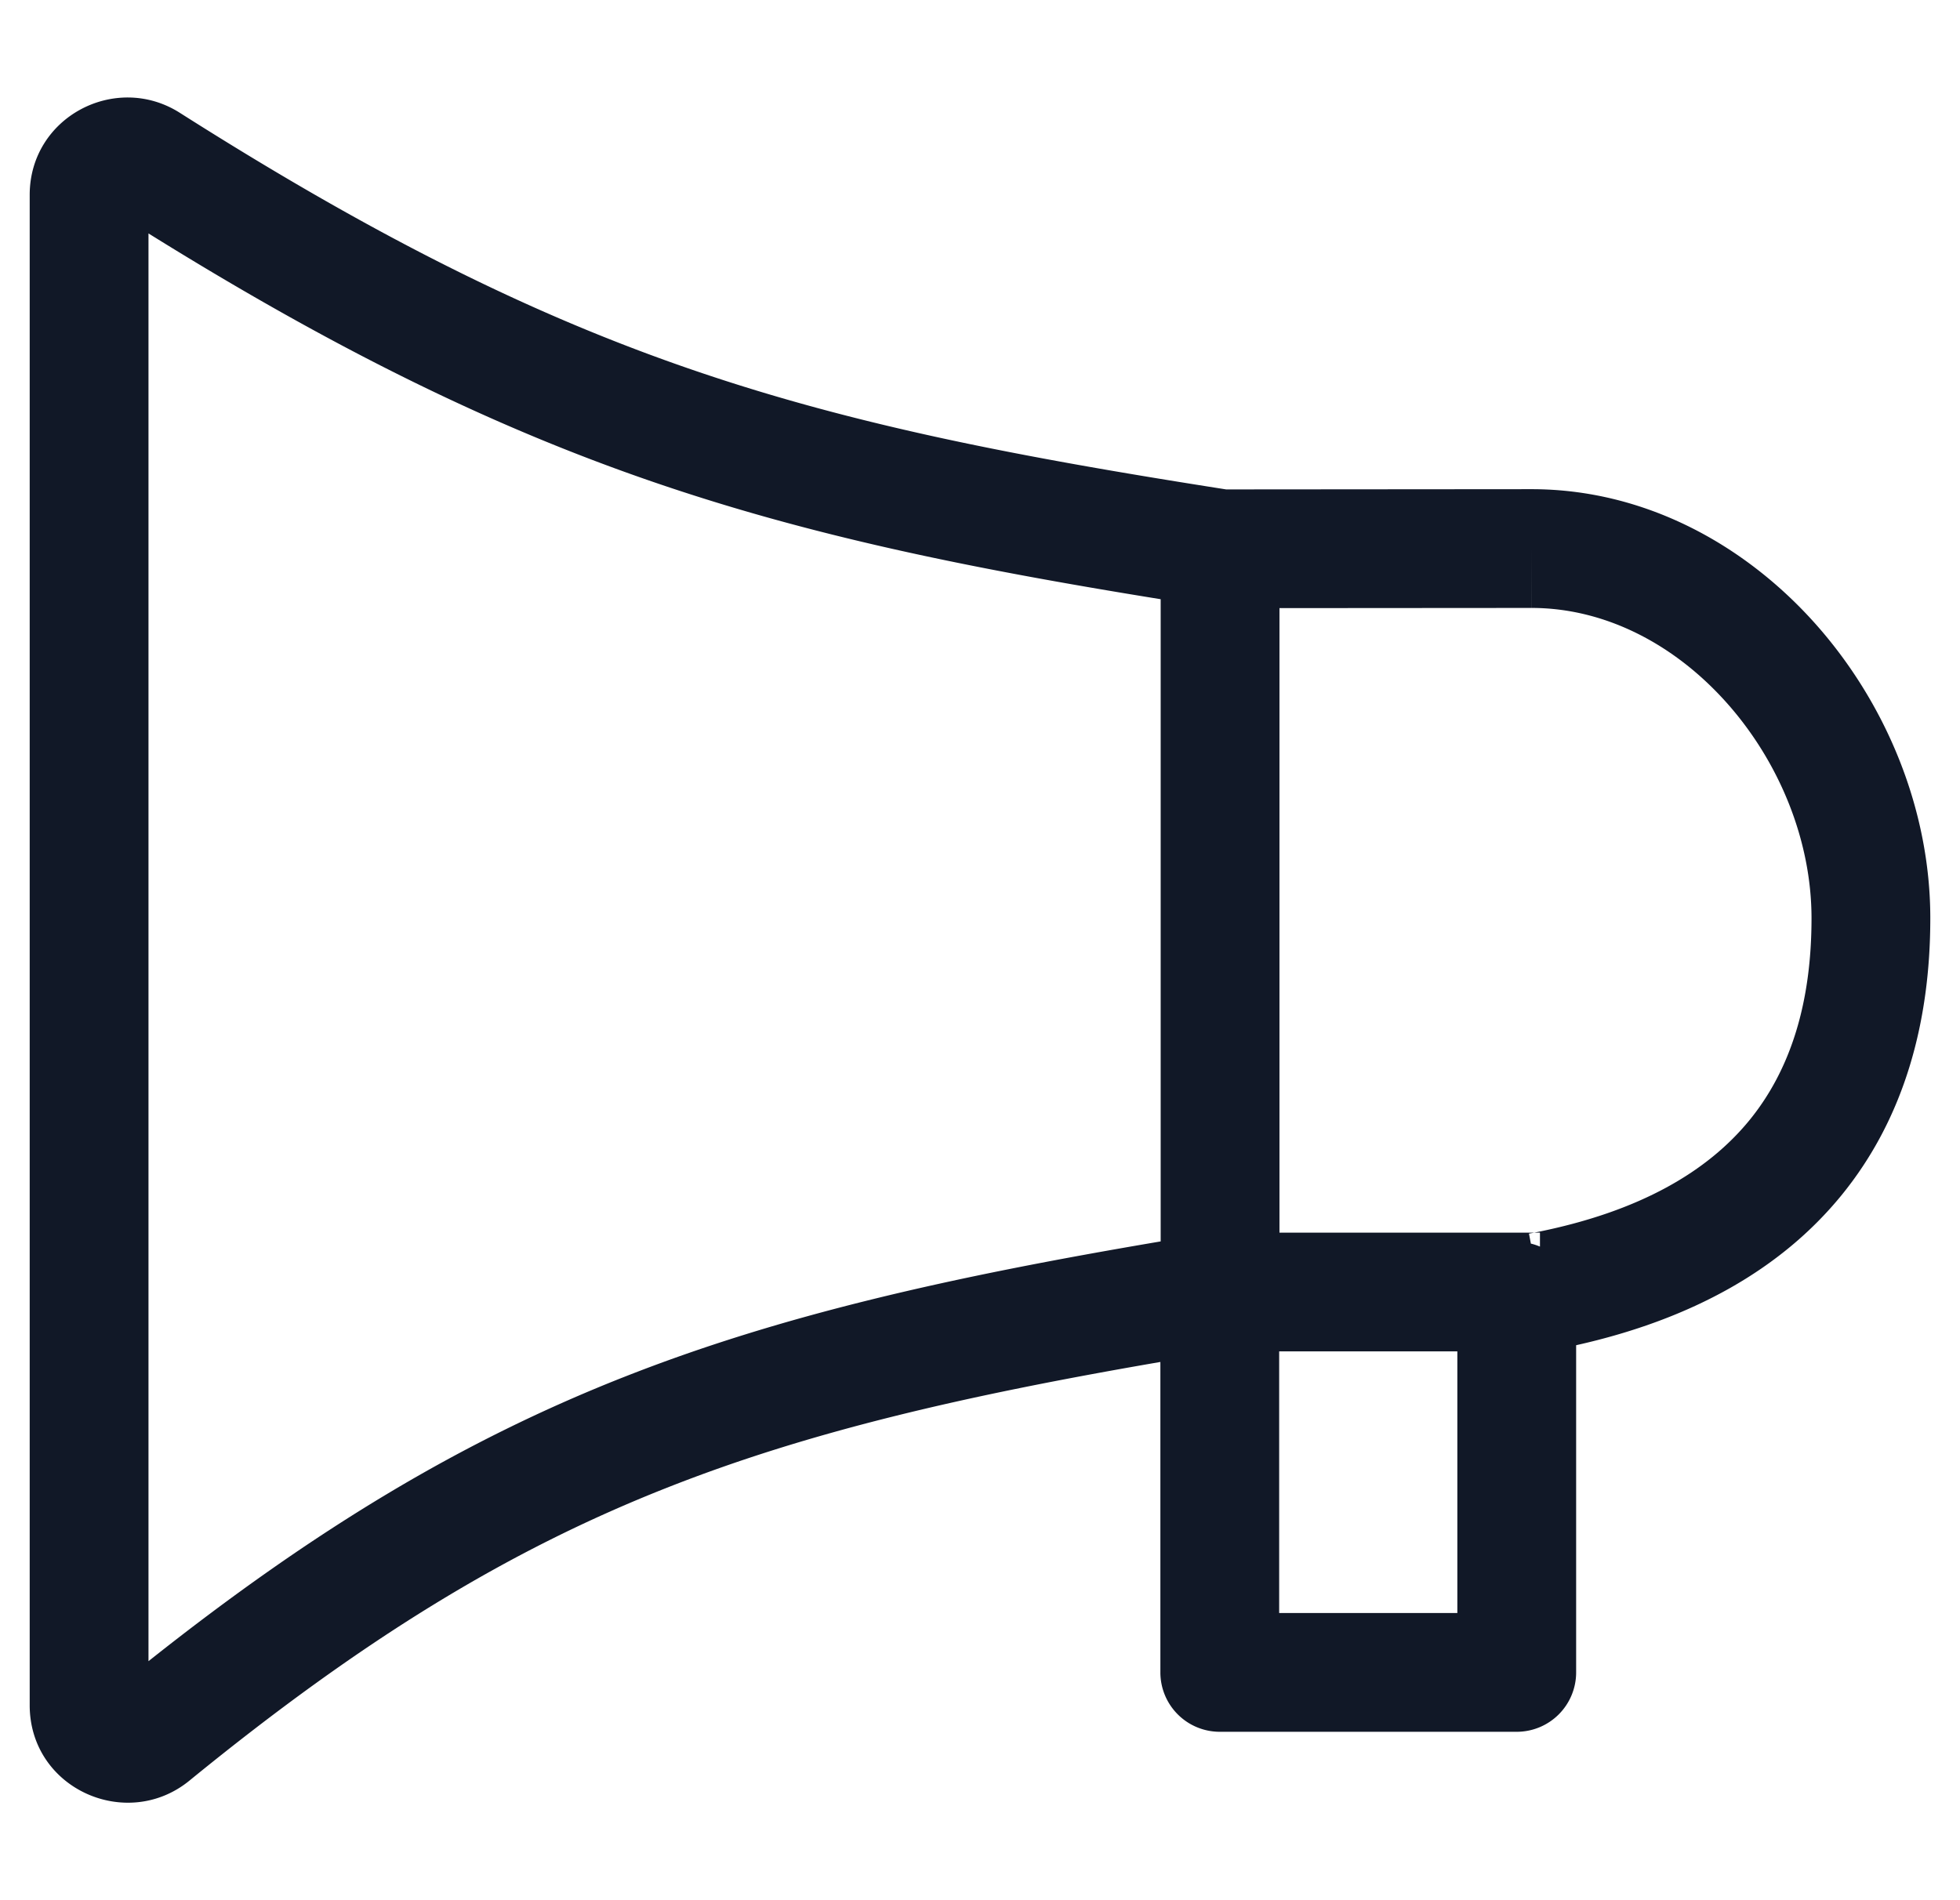 <svg xmlns="http://www.w3.org/2000/svg" width="33" height="32" fill="none" viewBox="0 0 33 32"><path fill="#111827" fill-rule="evenodd" d="M3.028 1.9C1.948 1.214.5 1.97.5 3.283v25.433c0 1.408 1.634 2.133 2.69 1.27 2.94-2.4 5.383-3.883 8.029-4.928 2.389-.945 4.979-1.547 8.318-2.122v5.228a1 1 0 0 0 1 1h5a1 1 0 0 0 1-1v-5.51c1.967-.44 3.454-1.288 4.46-2.516 1.074-1.312 1.503-2.942 1.503-4.675 0-1.835-.747-3.623-1.932-4.955-1.187-1.333-2.873-2.27-4.782-2.27l-5.141.004C13.649 7.146 9.688 6.129 3.028 1.9Zm22.9 19.093c-.05-.02-.1-.038-.153-.05l-.032-.168.09-.017h.095v.235Zm-.095-.235h-4.291v.998-11.515l4.244-.003v-1l.001 1c1.23 0 2.402.606 3.287 1.6.887.997 1.426 2.321 1.426 3.626 0 1.407-.345 2.546-1.05 3.407-.693.845-1.824 1.535-3.617 1.887Zm-1.296 2v4.406h-3v-4.406h3Zm-14.053.44c2.66-1.052 5.508-1.691 9.058-2.292V10.091C13.022 9.038 8.886 7.906 2.5 3.931v24.044c2.815-2.235 5.284-3.71 7.983-4.777Z" clip-rule="evenodd"/></svg>